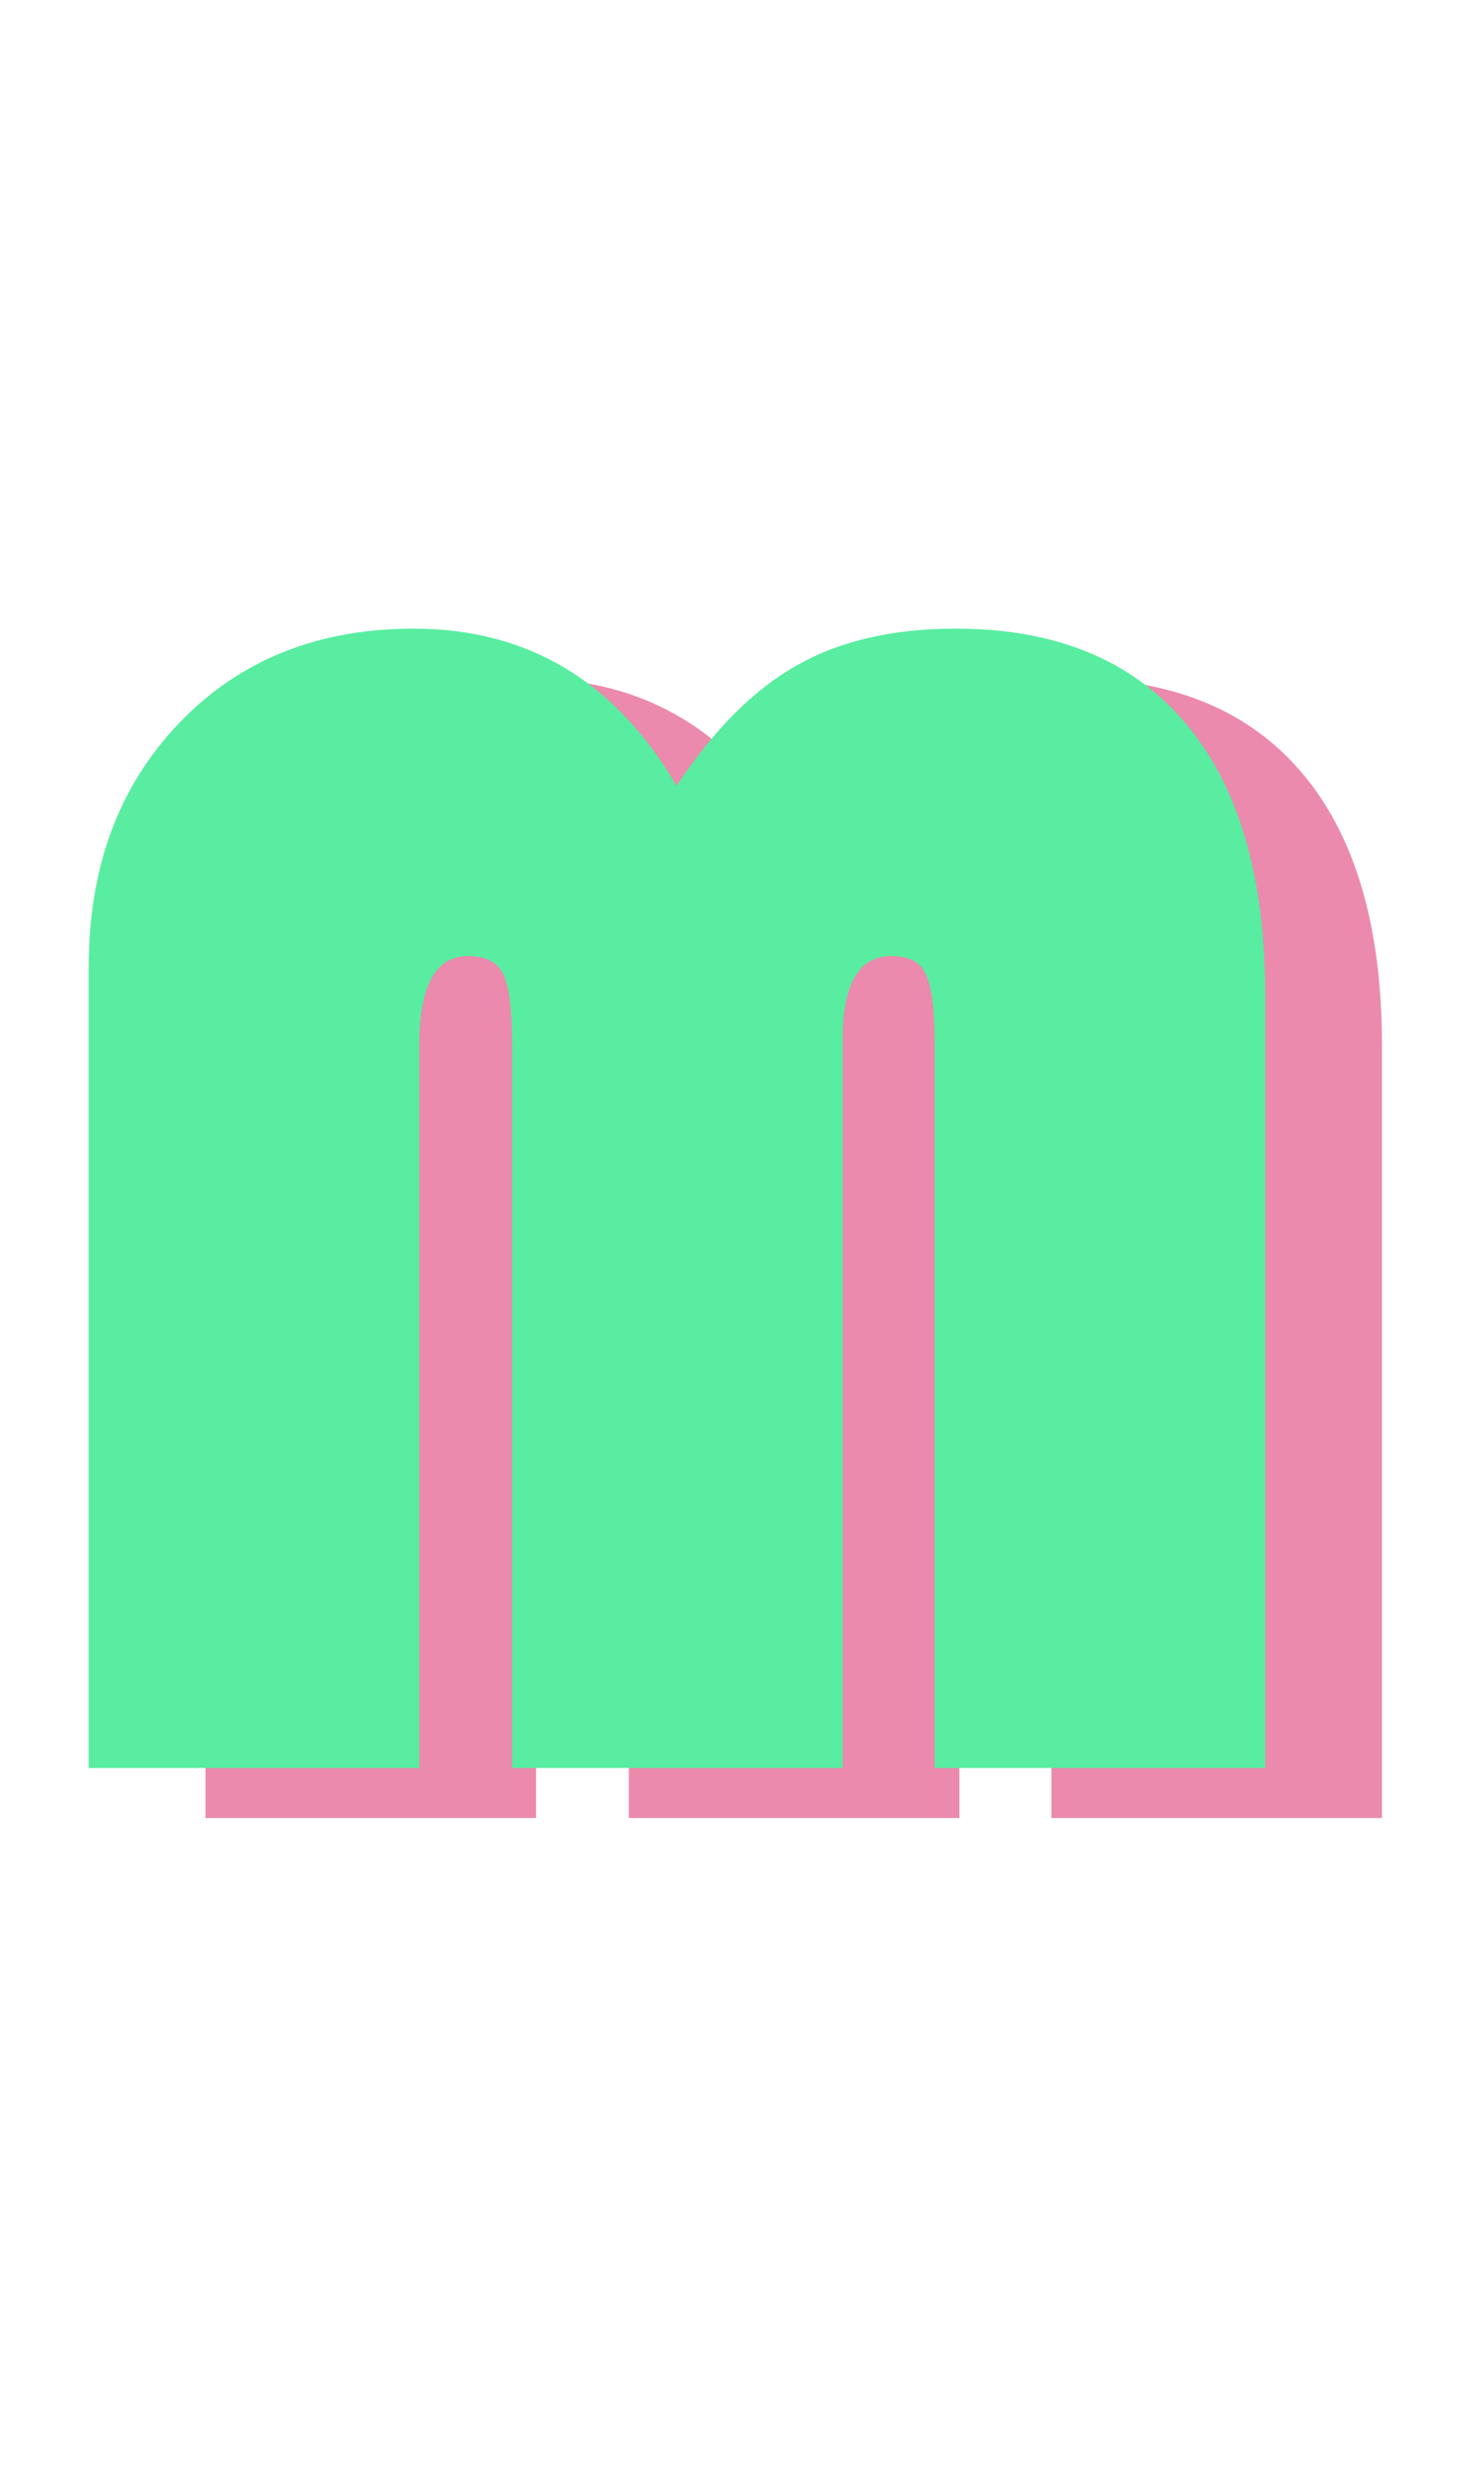 <svg width="89" height="149" viewBox="0 0 89 149" fill="none" xmlns="http://www.w3.org/2000/svg">
<path d="M12.322 109V60.953C12.322 54.996 14.129 50.13 17.742 46.353C21.355 42.578 26.043 40.69 31.805 40.69C38.641 40.69 43.898 43.831 47.576 50.113C49.822 46.728 52.231 44.319 54.803 42.887C57.374 41.422 60.548 40.69 64.324 40.69C70.314 40.69 74.904 42.578 78.094 46.353C81.284 50.13 82.879 55.566 82.879 62.662V109H63.055V65.641C63.055 63.492 62.876 62.076 62.518 61.393C62.192 60.676 61.508 60.318 60.467 60.318C58.514 60.318 57.537 61.978 57.537 65.299V109H37.713V65.641C37.713 63.525 37.534 62.109 37.176 61.393C36.818 60.676 36.118 60.318 35.076 60.318C33.123 60.318 32.147 62.092 32.147 65.641V109H12.322Z" fill="#EB8AAD"/>
<path d="M5.322 106V57.953C5.322 51.996 7.129 47.13 10.742 43.353C14.355 39.578 19.043 37.69 24.805 37.69C31.641 37.69 36.898 40.831 40.576 47.113C42.822 43.728 45.231 41.319 47.803 39.887C50.374 38.422 53.548 37.69 57.324 37.69C63.314 37.69 67.904 39.578 71.094 43.353C74.284 47.13 75.879 52.566 75.879 59.662V106H56.055V62.641C56.055 60.492 55.876 59.076 55.518 58.393C55.192 57.676 54.508 57.318 53.467 57.318C51.514 57.318 50.537 58.978 50.537 62.299V106H30.713V62.641C30.713 60.525 30.534 59.109 30.176 58.393C29.818 57.676 29.118 57.318 28.076 57.318C26.123 57.318 25.146 59.092 25.146 62.641V106H5.322Z" fill="#58EDA0"/>
</svg>
